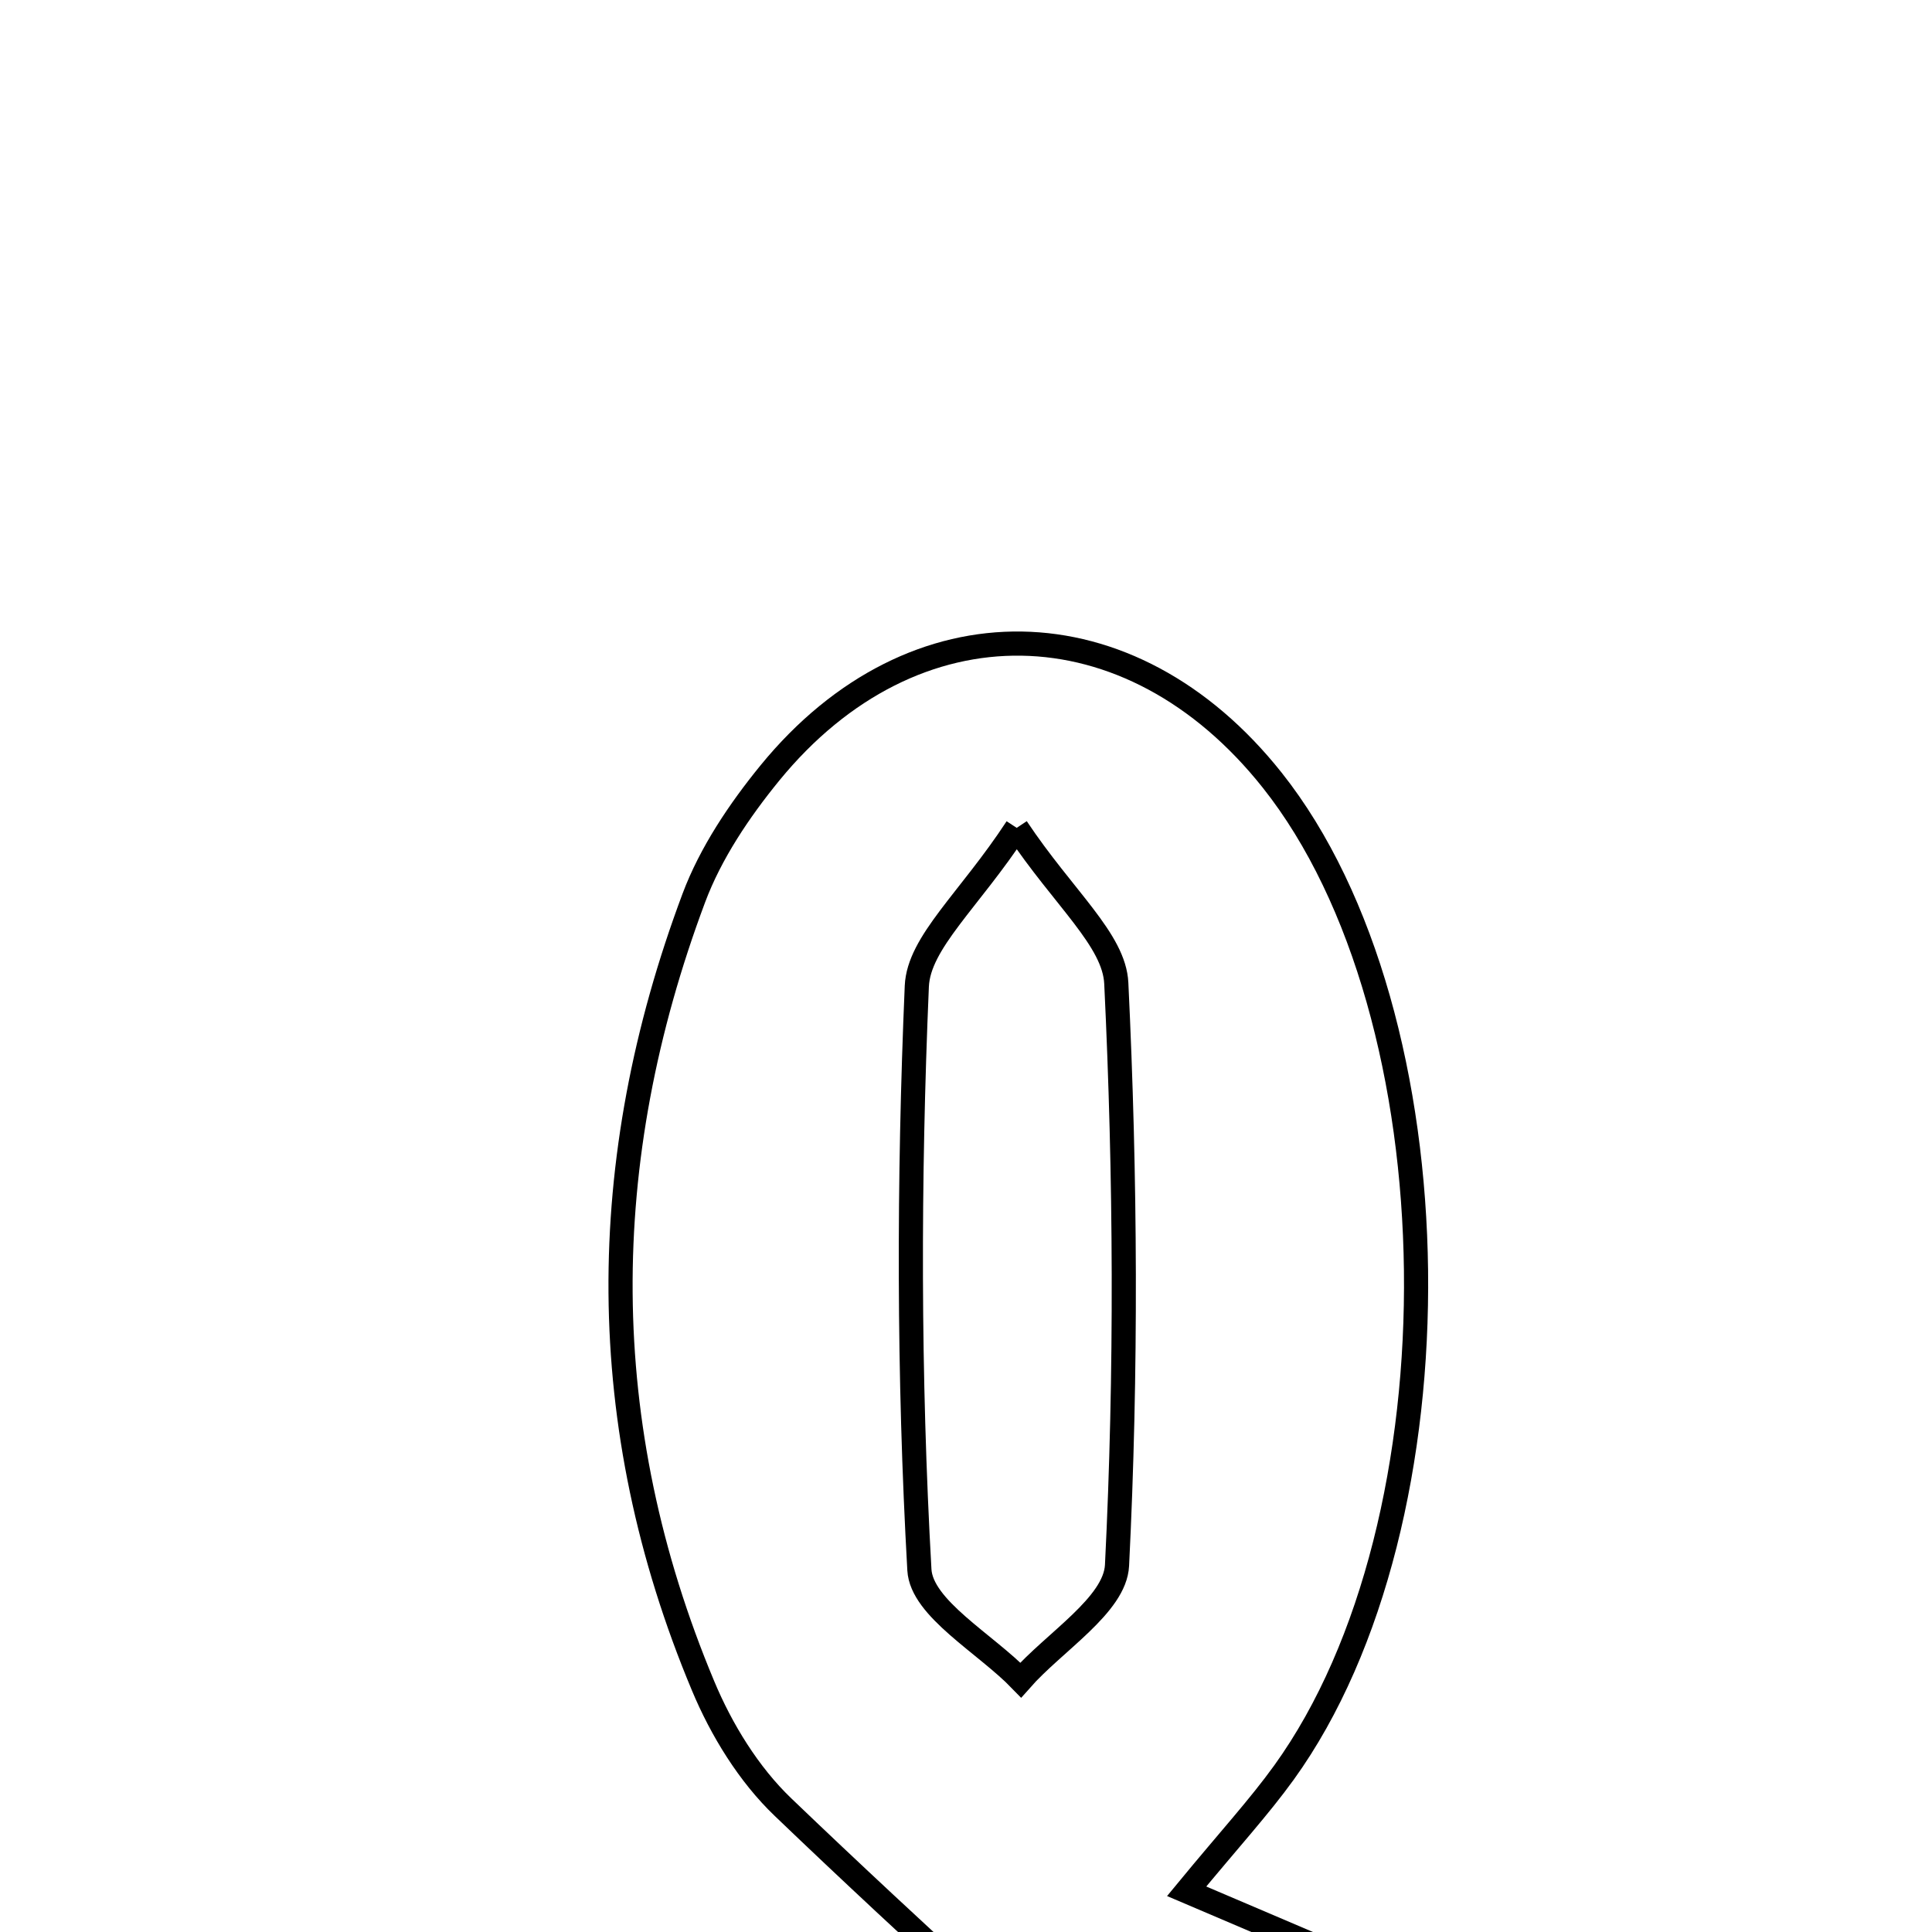<svg xmlns="http://www.w3.org/2000/svg" viewBox="0.0 0.0 24.0 24.0" height="200px" width="200px"><path fill="none" stroke="black" stroke-width=".3" stroke-opacity="1.0"  filling="0" d="M9.564 9.602 C11.348 7.419 14.04 7.47 15.804 9.692 C18.121 12.611 18.201 18.896 15.951 22.018 C15.641 22.448 15.28 22.84 14.741 23.494 C15.712 23.908 16.558 24.269 17.527 24.682 C17.16 25.398 16.701 26.296 16.242 27.195 C15.783 27.195 15.324 27.195 14.865 27.195 C13.147 25.618 11.41 24.063 9.728 22.45 C9.301 22.042 8.962 21.489 8.733 20.94 C7.378 17.702 7.395 14.424 8.619 11.155 C8.828 10.597 9.183 10.069 9.564 9.602"></path>
<path fill="none" stroke="black" stroke-width=".3" stroke-opacity="1.0"  filling="0" d="M12.63 10.284 C13.216 11.163 13.842 11.675 13.867 12.215 C13.983 14.622 13.996 17.04 13.876 19.446 C13.851 19.939 13.097 20.396 12.68 20.87 C12.24 20.415 11.448 19.98 11.421 19.501 C11.285 17.09 11.286 14.665 11.389 12.251 C11.413 11.706 12.039 11.186 12.63 10.284"></path></svg>